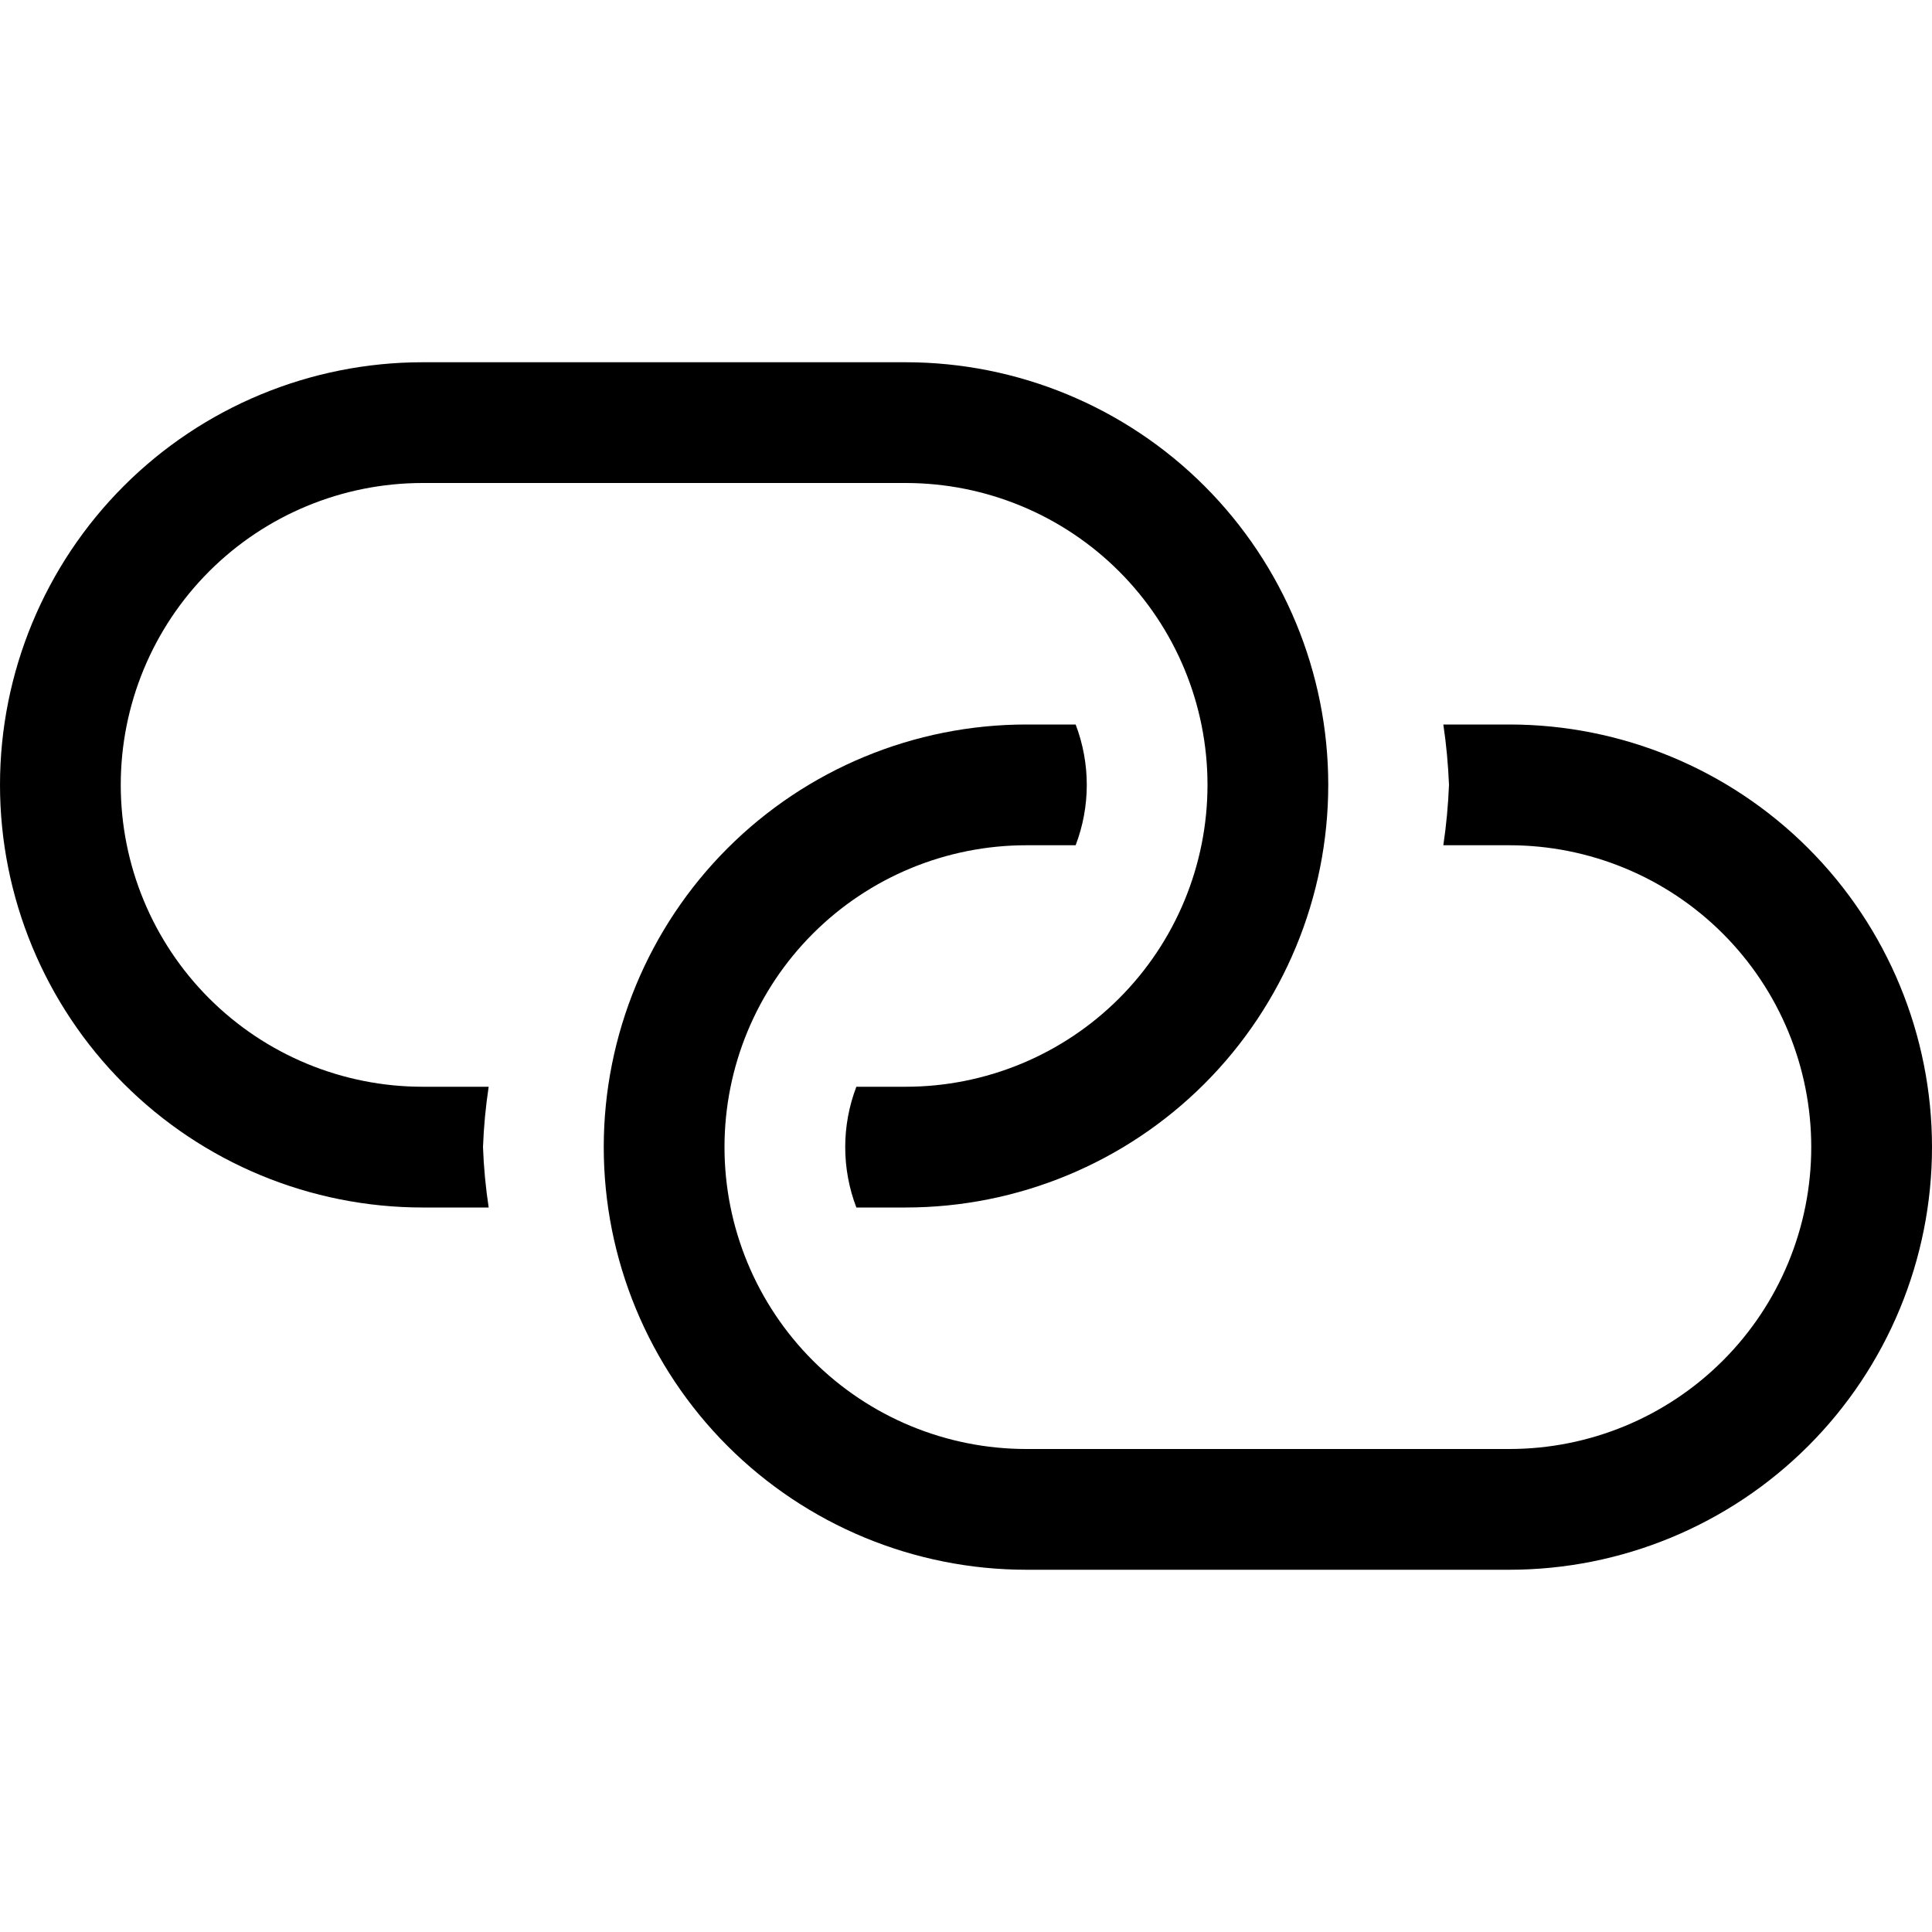 <svg width="16" height="16" viewBox="0 0 16 16" fill="none" xmlns="http://www.w3.org/2000/svg">
<g id="link">
<path id="Vector" d="M12.5 13H8.5C7.572 13 6.681 12.631 6.025 11.975C5.369 11.319 5 10.428 5 9.5C5 8.572 5.369 7.681 6.025 7.025C6.681 6.369 7.572 6 8.5 6H8.908C9.031 6.322 9.031 6.678 8.908 7H8.5C7.837 7 7.201 7.263 6.732 7.732C6.263 8.201 6 8.837 6 9.5C6 10.163 6.263 10.799 6.732 11.268C7.201 11.737 7.837 12 8.5 12H12.5C13.163 12 13.799 11.737 14.268 11.268C14.737 10.799 15 10.163 15 9.5C15 8.837 14.737 8.201 14.268 7.732C13.799 7.263 13.163 7 12.5 7H11.953C11.978 6.834 11.993 6.667 12 6.5C11.993 6.333 11.978 6.166 11.953 6H12.5C13.428 6 14.319 6.369 14.975 7.025C15.631 7.681 16 8.572 16 9.5C16 10.428 15.631 11.319 14.975 11.975C14.319 12.631 13.428 13 12.5 13ZM0 6.5C0 7.428 0.369 8.319 1.025 8.975C1.681 9.631 2.572 10 3.5 10H4.047C4.022 9.834 4.006 9.667 4 9.5C4.006 9.333 4.022 9.166 4.047 9H3.5C2.837 9 2.201 8.737 1.732 8.268C1.263 7.799 1 7.163 1 6.5C1 5.837 1.263 5.201 1.732 4.732C2.201 4.263 2.837 4 3.5 4H7.5C8.163 4 8.799 4.263 9.268 4.732C9.737 5.201 10 5.837 10 6.5C10 7.163 9.737 7.799 9.268 8.268C8.799 8.737 8.163 9 7.5 9H7.092C6.969 9.322 6.969 9.678 7.092 10H7.5C8.428 10 9.319 9.631 9.975 8.975C10.631 8.319 11 7.428 11 6.5C11 5.572 10.631 4.681 9.975 4.025C9.319 3.369 8.428 3 7.5 3H3.5C2.572 3 1.681 3.369 1.025 4.025C0.369 4.681 0 5.572 0 6.5Z" fill="context-fill"/>
</g>
</svg>
